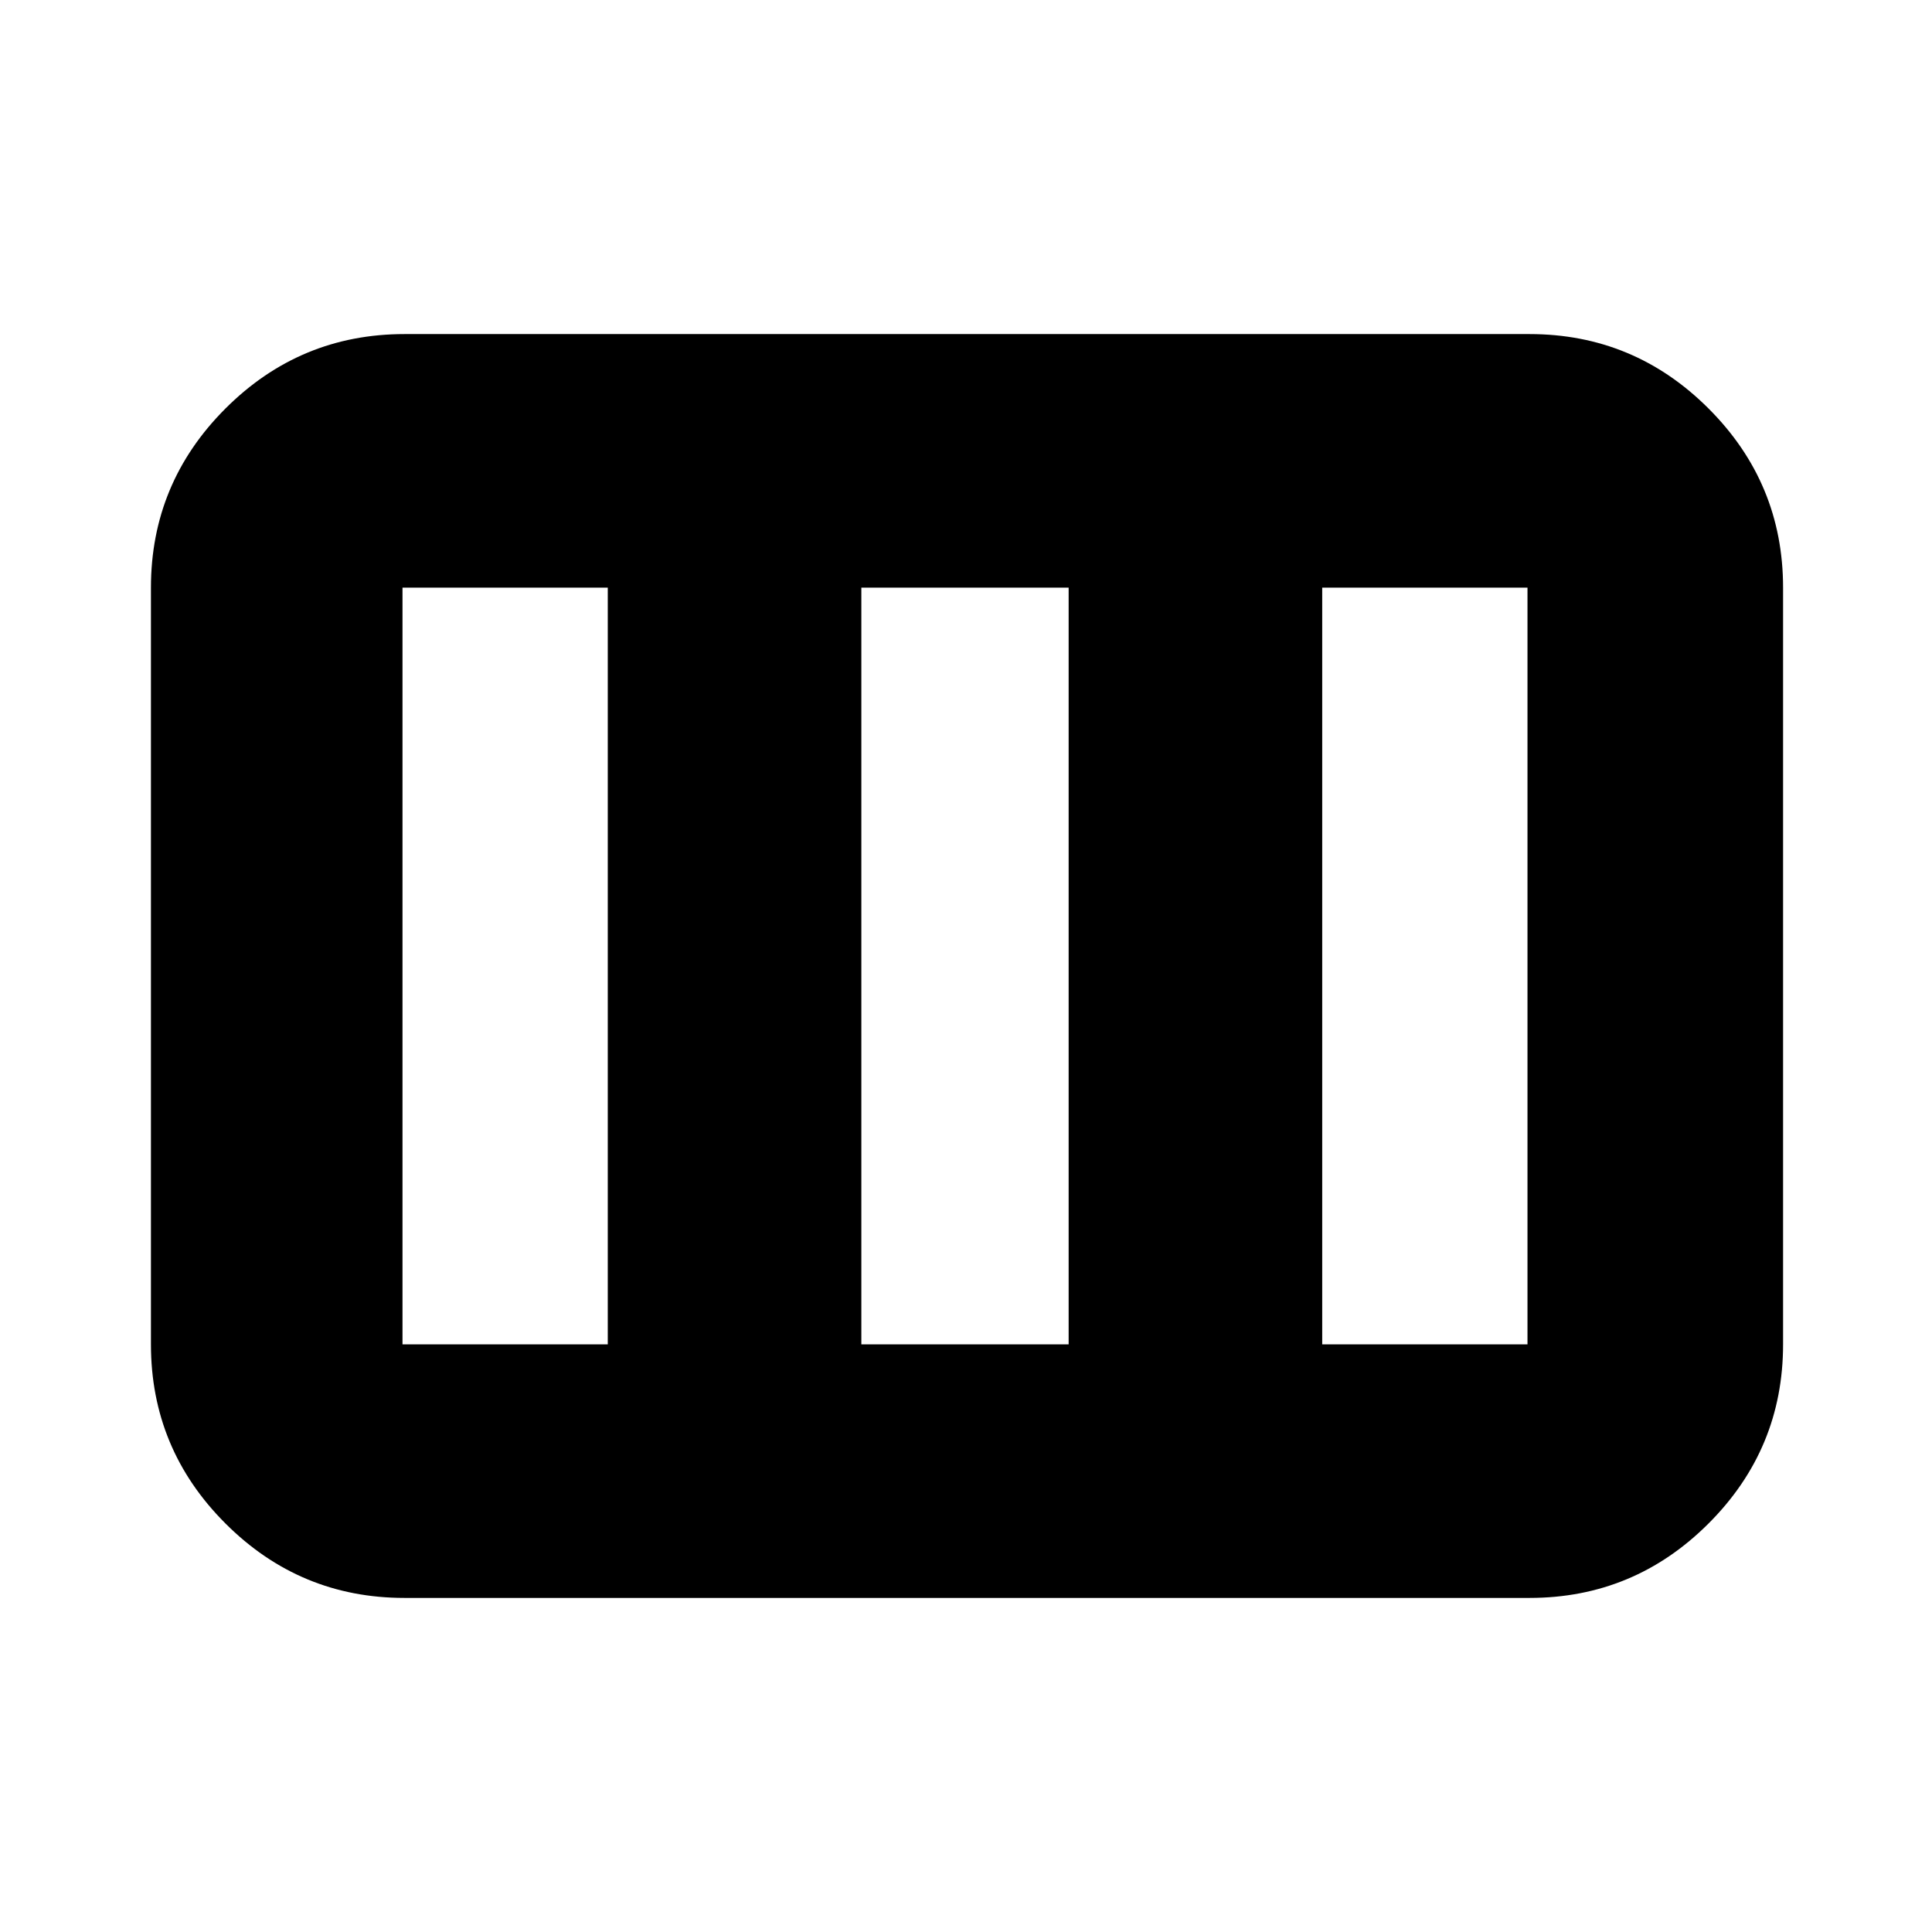 <svg xmlns="http://www.w3.org/2000/svg" height="24" viewBox="0 -960 960 960" width="24"><path d="M75-292v-376q0-51.97 37.01-88.99Q149.02-794 201-794h559q51.97 0 88.99 37.01Q886-719.97 886-668v376q0 51.98-37.01 88.99Q811.97-166 760-166H201q-51.98 0-88.99-37.01T75-292Zm125 0h102v-376H200v376Zm228 0h103v-376H428v376Zm229 0h102v-376H657v376Z"/></svg>